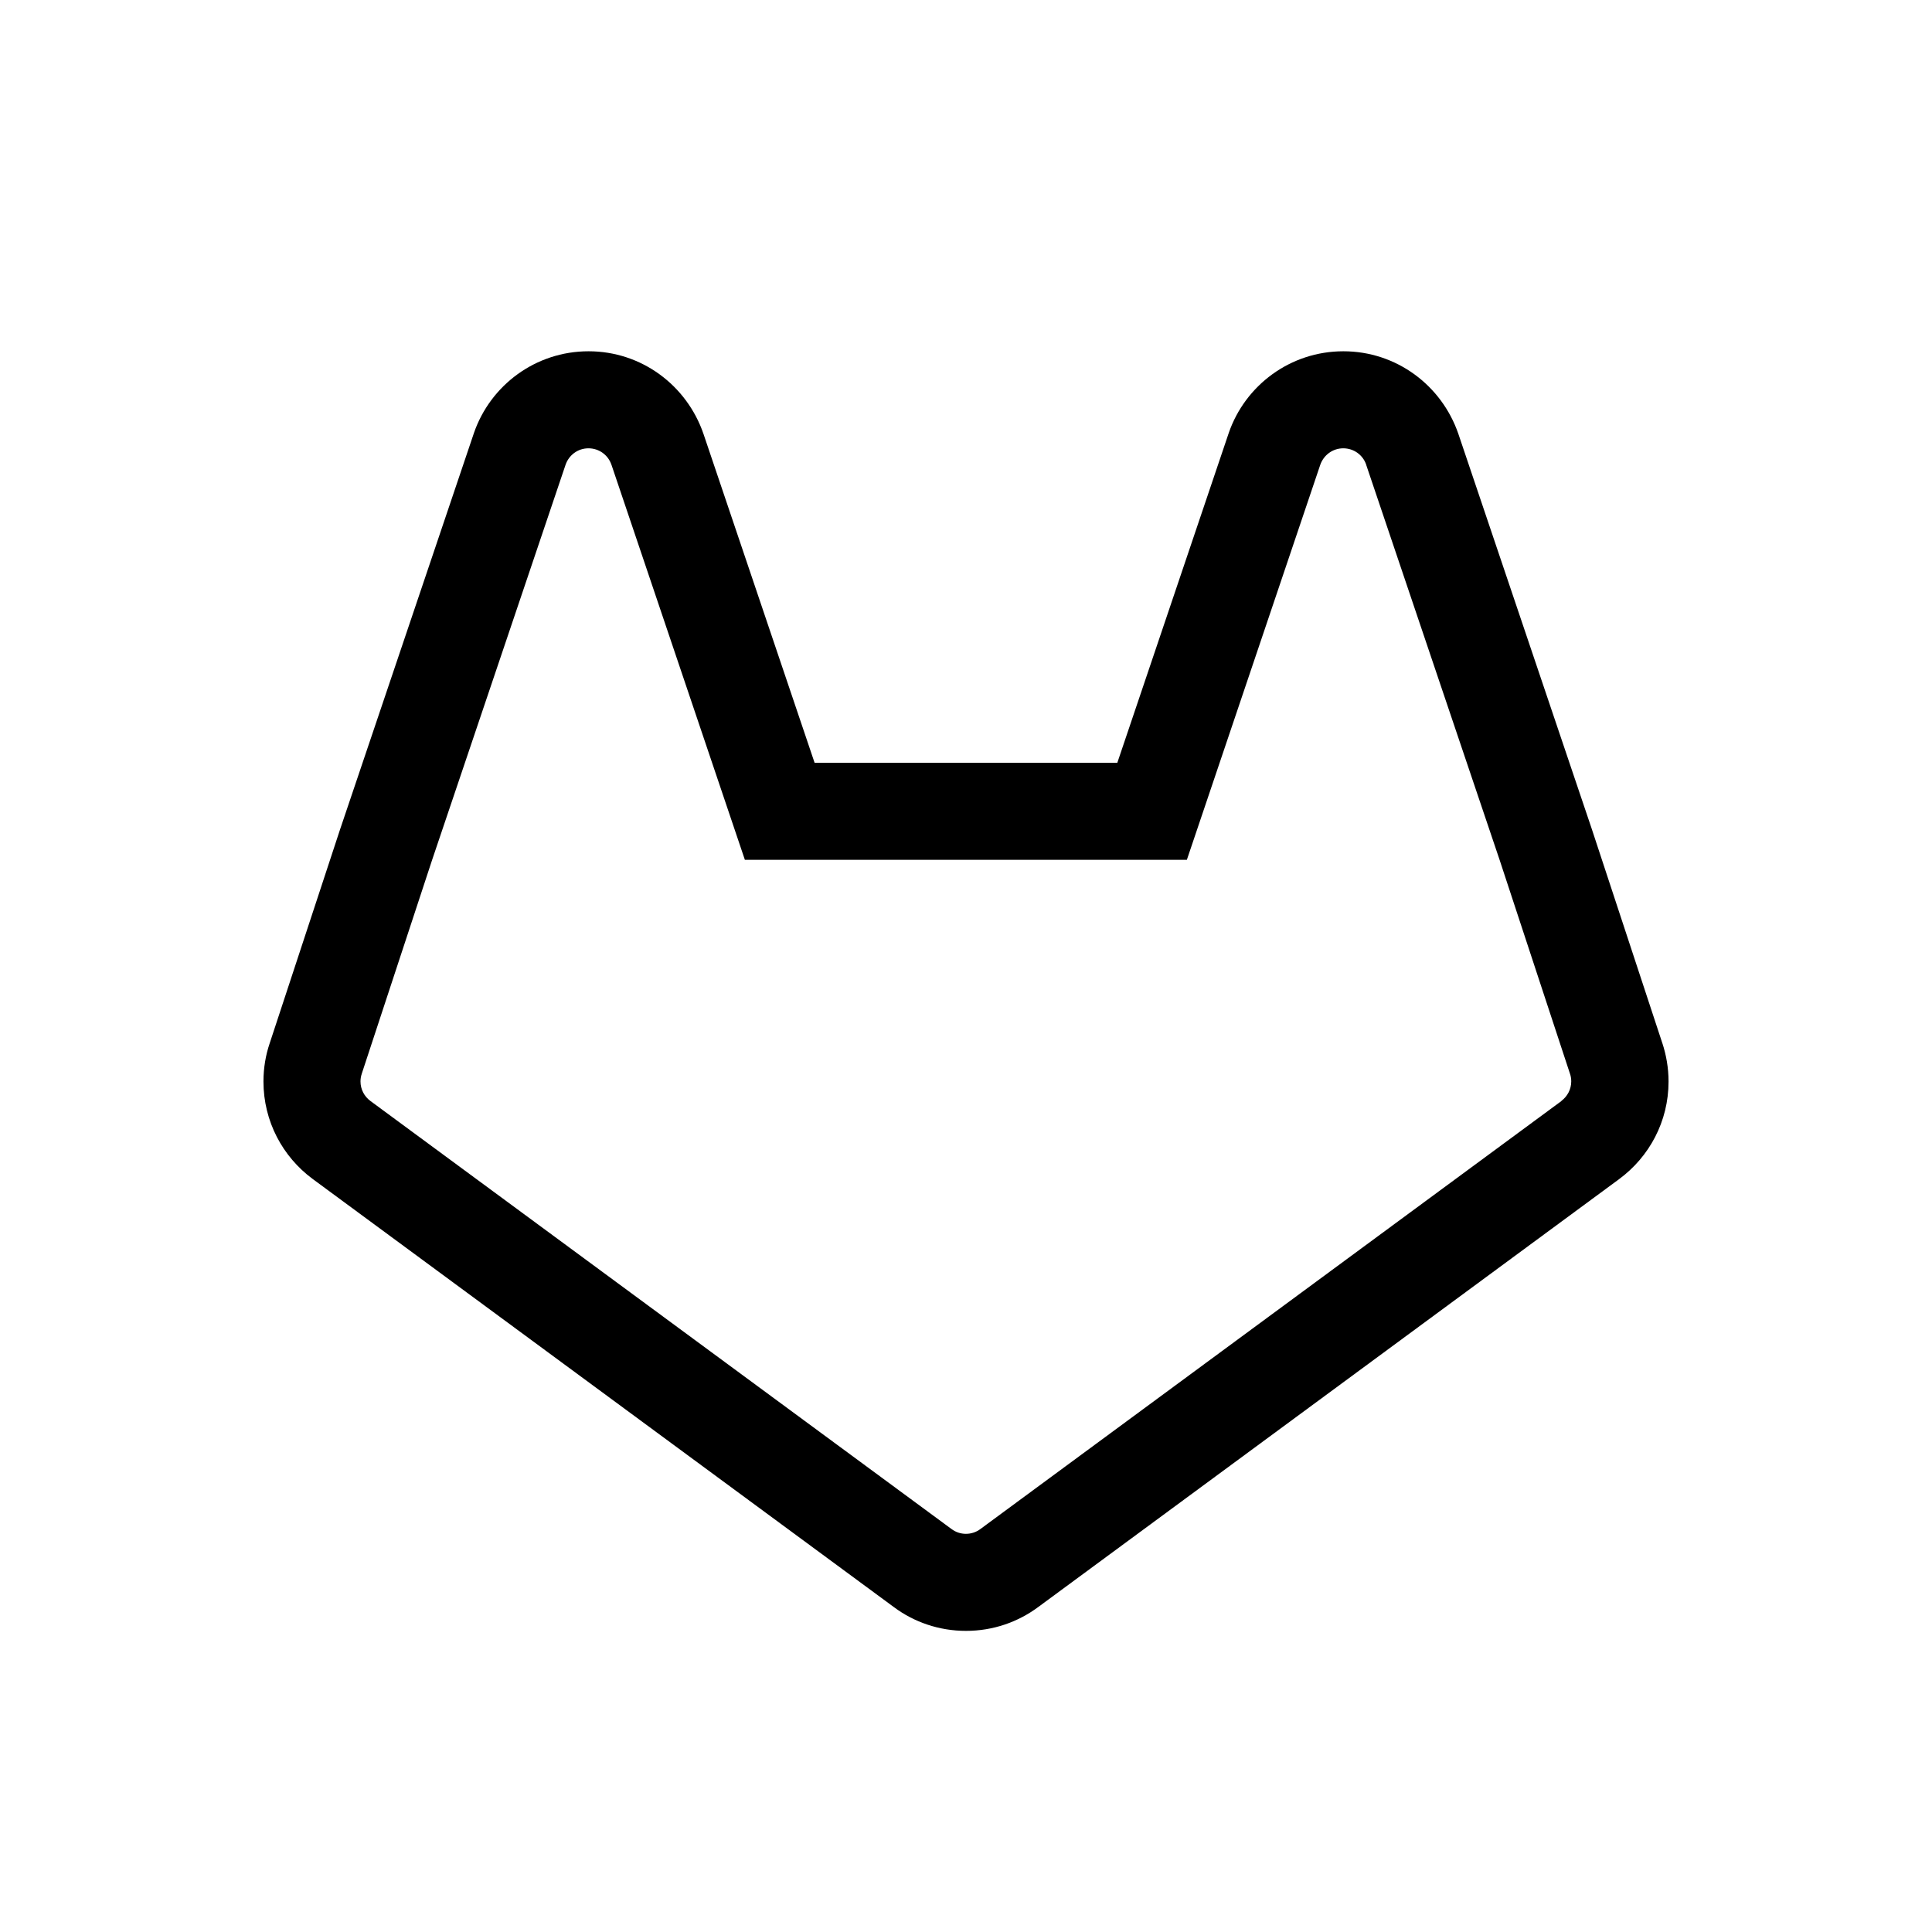 <?xml version="1.0" encoding="UTF-8"?>
<svg width="22px" height="22px" viewBox="0 0 22 22" version="1.1" xmlns="http://www.w3.org/2000/svg" xmlns:xlink="http://www.w3.org/1999/xlink">
    <!-- Generator: Sketch 52.6 (67491) - http://www.bohemiancoding.com/sketch -->
    <title>GitLab-Logo-simple-black</title>
    <desc>Created with Sketch.</desc>
    <g id="GitLab-Logo-simple-black" stroke="none" stroke-width="1" fill="none" fill-rule="evenodd">
        <path d="M18.128,9.446 L18.126,9.441 L18.125,9.437 L16.606,4.939 C16.416,4.388 15.901,4 15.297,4 C14.693,4 14.179,4.388 13.992,4.93 L13.989,4.939 L12.723,8.686 L9.276,8.686 L8.01,4.939 C7.82,4.388 7.306,4 6.702,4 C6.098,4 5.584,4.388 5.397,4.93 L5.394,4.939 L3.872,9.446 L3.07,11.883 C3.026,12.012 3,12.161 3,12.315 C3,12.77 3.22,13.173 3.559,13.424 L3.563,13.427 L10.181,18.302 C10.407,18.47 10.691,18.571 11,18.571 C11.309,18.571 11.593,18.47 11.823,18.299 L11.819,18.302 L18.437,13.427 C18.78,13.174 19,12.771 19,12.316 C19,12.161 18.974,12.013 18.928,11.874 L18.931,11.884 L18.128,9.446 Z M17.781,12.537 L11.163,17.412 C11.118,17.446 11.06,17.466 10.999,17.466 C10.938,17.466 10.881,17.446 10.835,17.411 L10.836,17.412 L4.218,12.537 C4.149,12.486 4.105,12.405 4.105,12.315 C4.105,12.284 4.11,12.254 4.12,12.226 L4.119,12.228 L4.921,9.791 L6.44,5.293 C6.478,5.182 6.58,5.105 6.701,5.105 C6.822,5.105 6.925,5.182 6.962,5.291 L6.963,5.293 L8.482,9.791 L13.515,9.791 L15.034,5.293 C15.073,5.182 15.175,5.105 15.296,5.105 C15.417,5.105 15.52,5.182 15.557,5.291 L15.557,5.293 L17.076,9.791 L17.878,12.228 C17.887,12.253 17.892,12.283 17.892,12.314 C17.892,12.404 17.848,12.485 17.78,12.536 L17.779,12.536 L17.781,12.537 Z" id="Shape" fill="#000000" fill-rule="nonzero"></path>
    </g>
</svg>